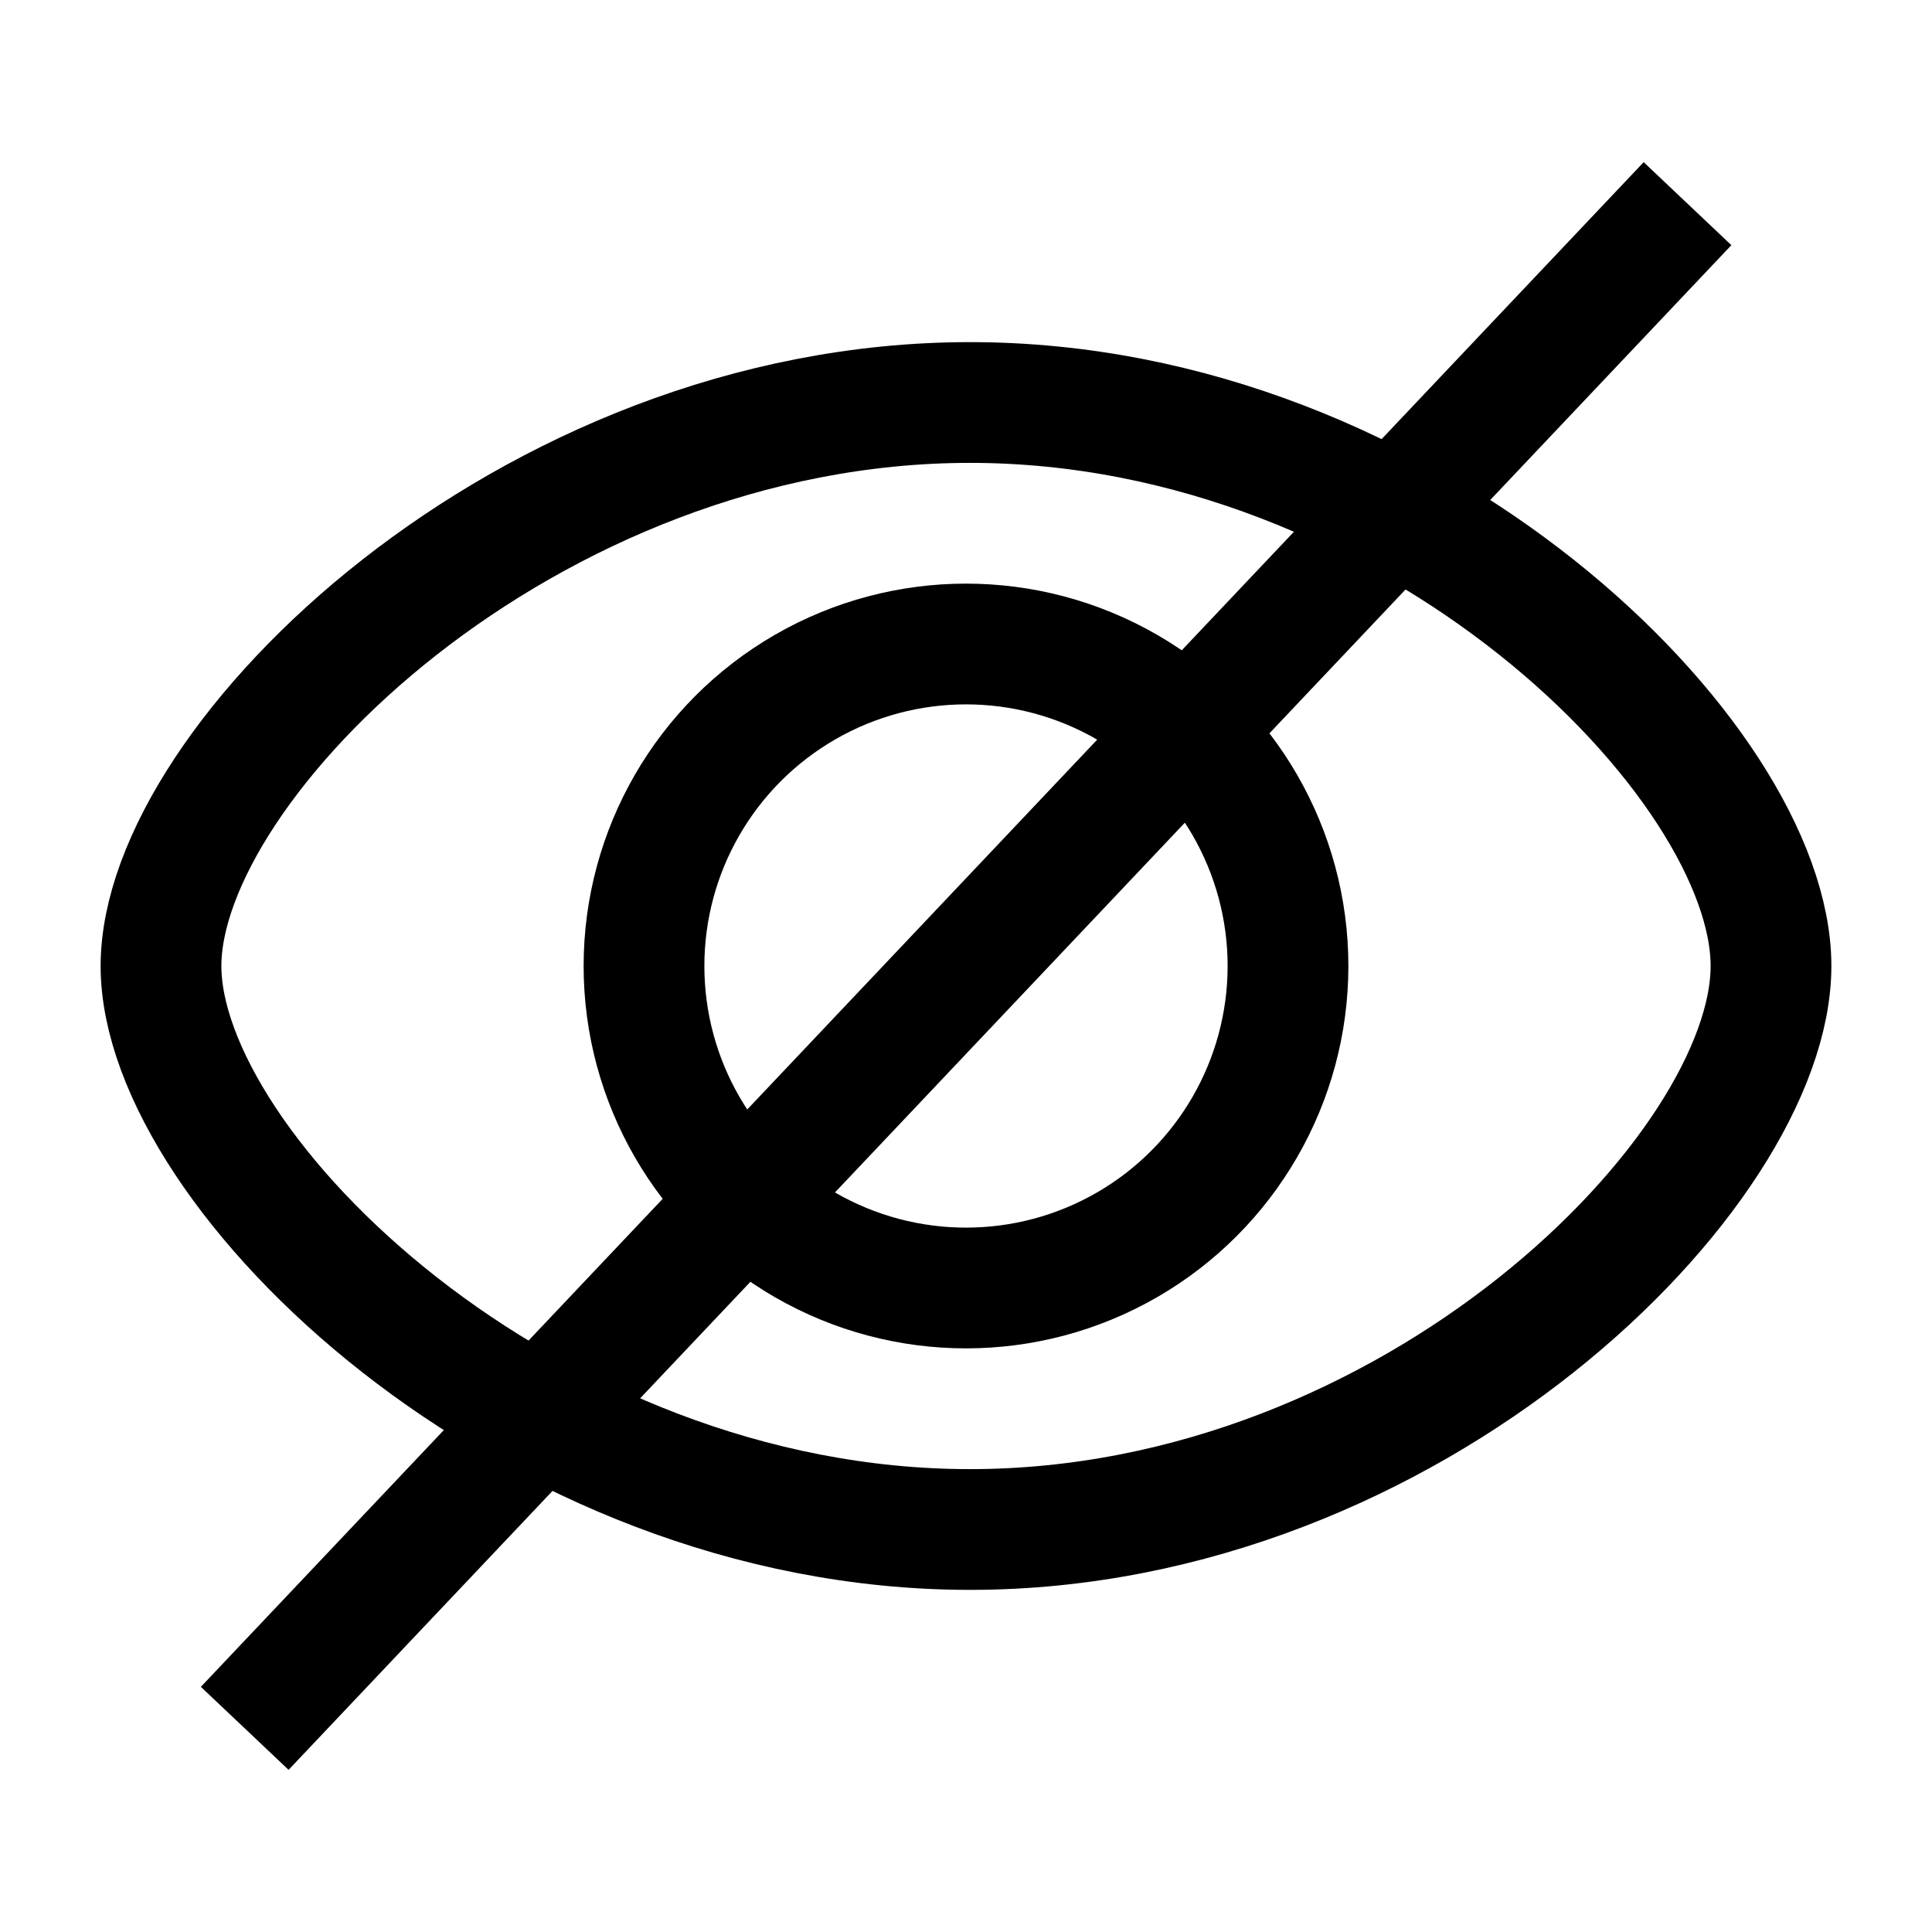 <svg width="24" height="24" viewBox="0 0 24 24" xmlns="http://www.w3.org/2000/svg">
    <g stroke="#000" stroke-width="1.5" fill="none" fill-rule="evenodd">
        <g transform="translate(2 5)">
            <path d="M10.05 14C15.545 14 20 9.554 20 7c0-2.554-4.455-7-9.95-7C4.555 0 0 4.446 0 7c0 2.554 4.555 7 10.05 7z" stroke-linejoin="round"/>
            <circle cx="10" cy="7" r="4"/>
        </g>
        <path stroke-linejoin="round" d="M3.04 21.47 20.963 2.53"/>
    </g>
</svg>
